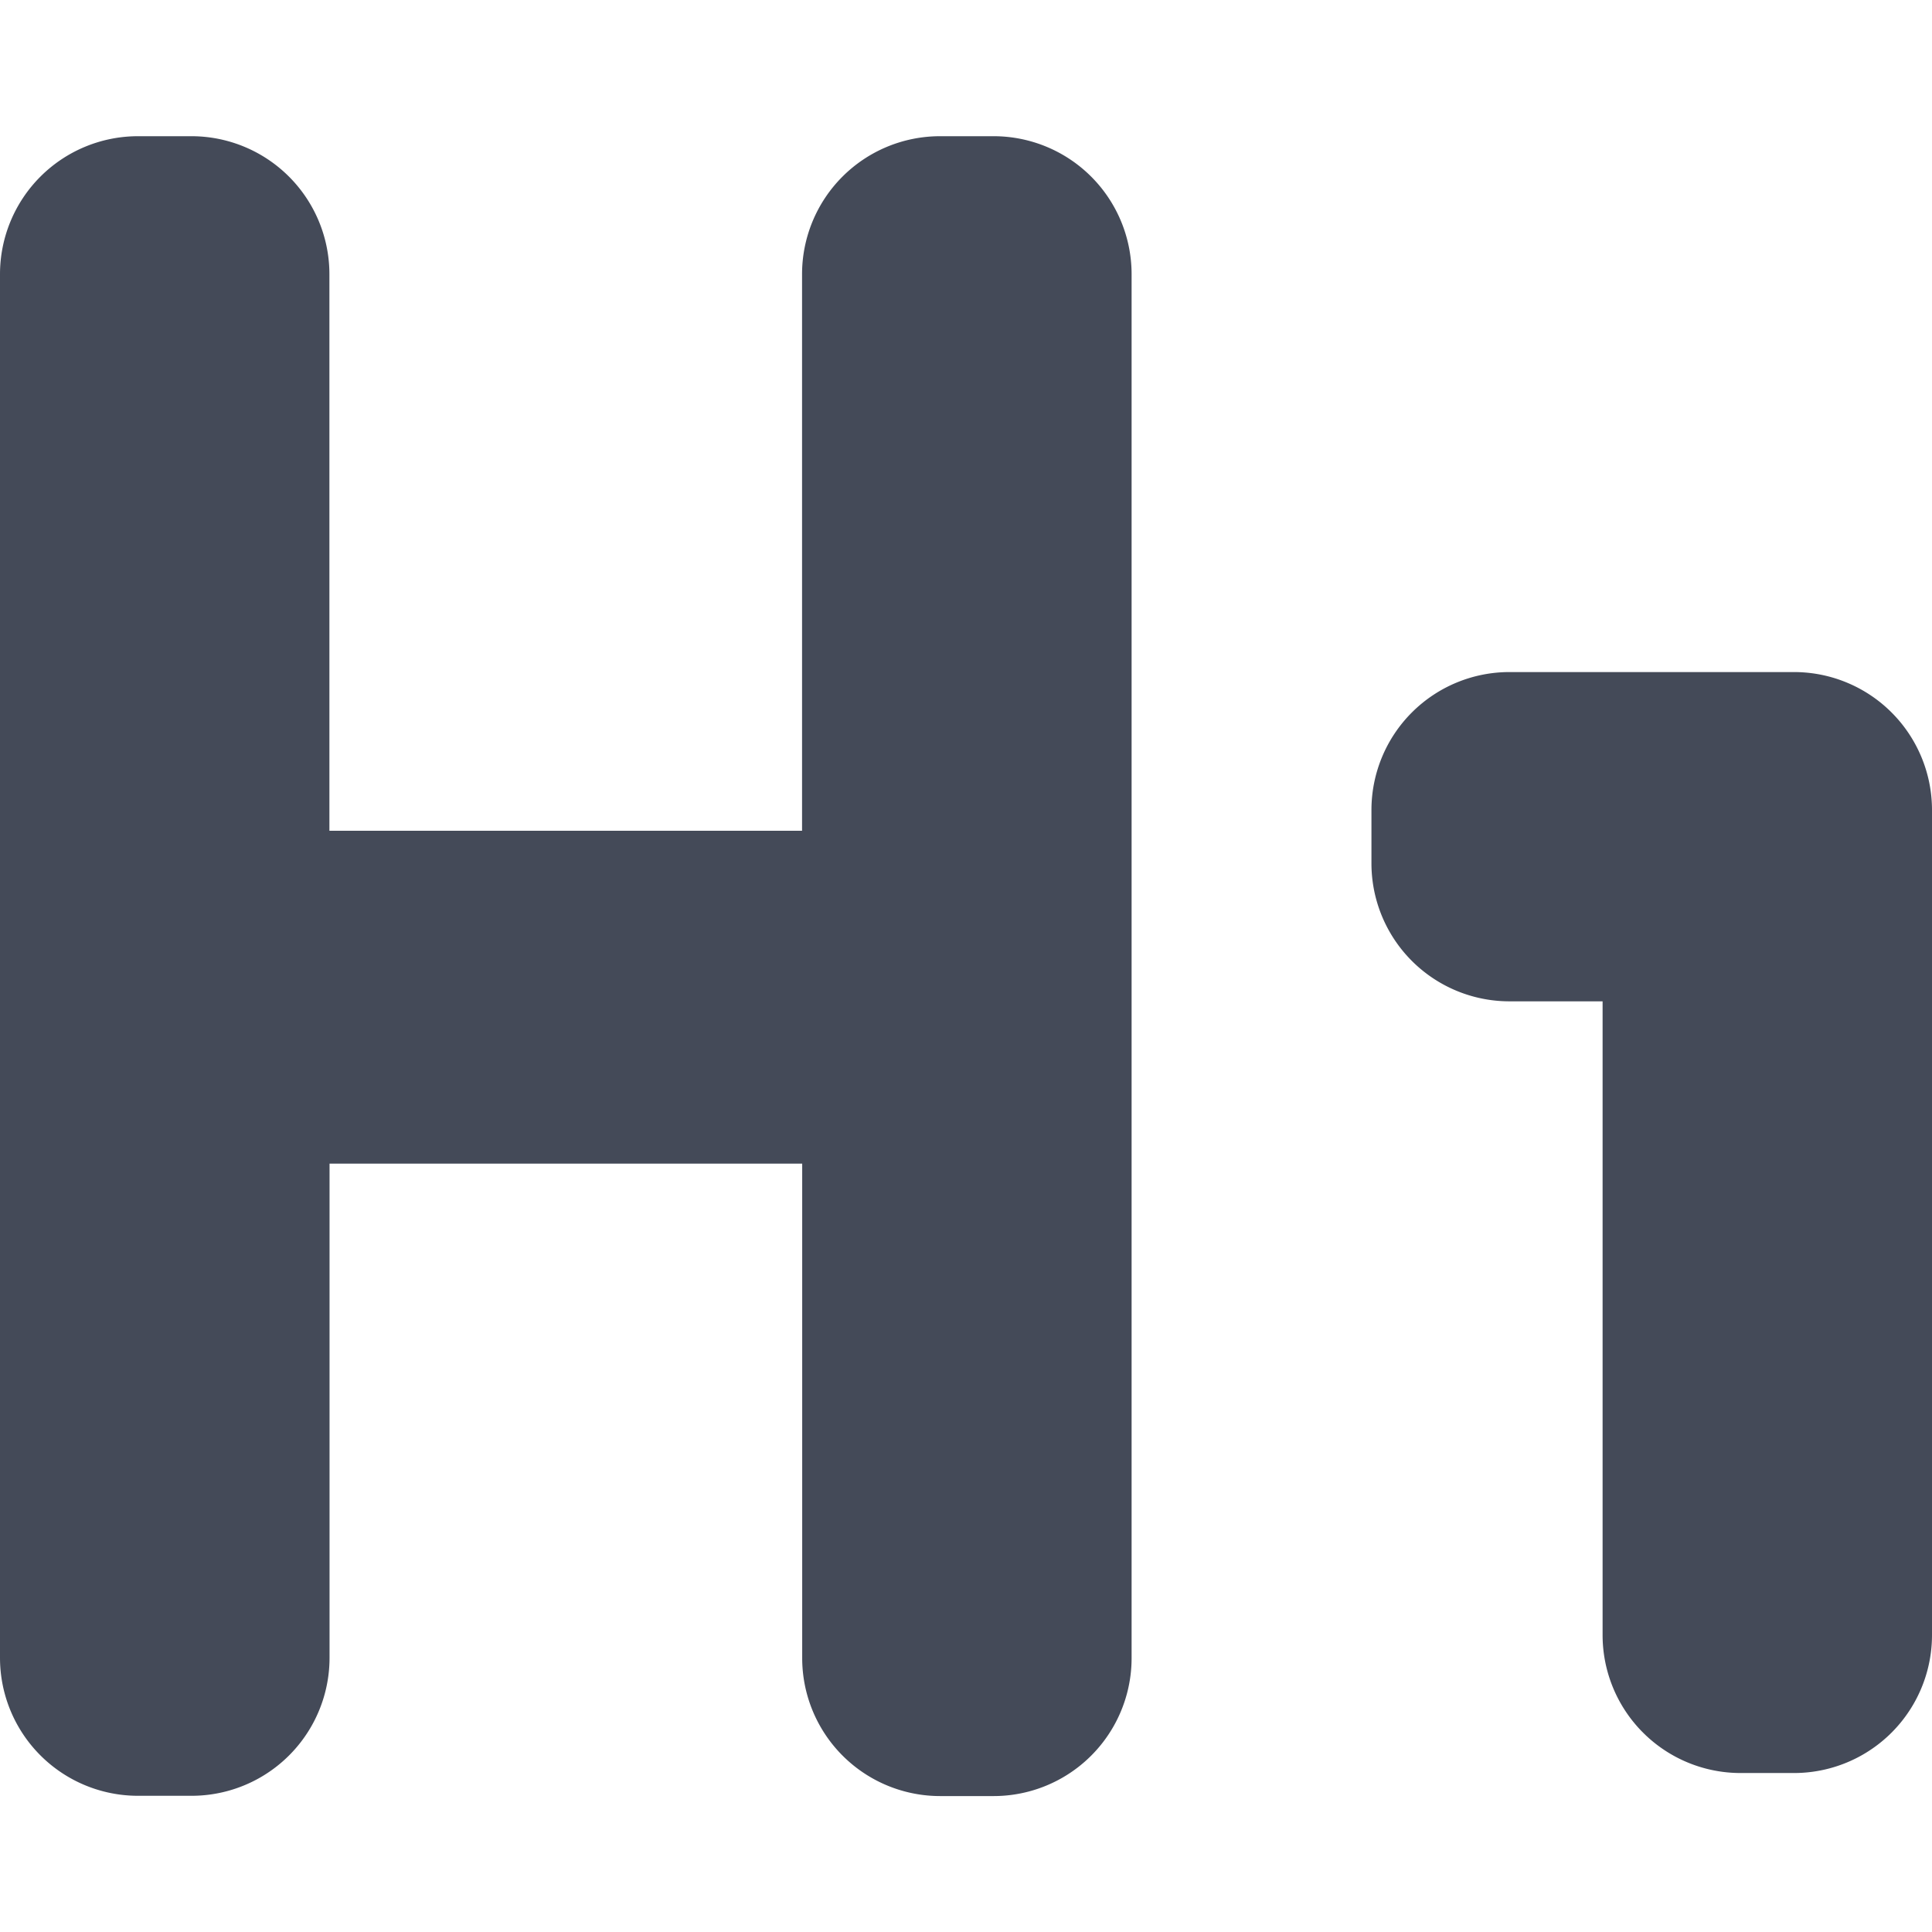 <svg id="BeBold" xmlns="http://www.w3.org/2000/svg" viewBox="0 0 14 14"><defs><style>.cls-1{fill:#444a58;fill-rule:evenodd;}</style></defs><g id="Heading"><path class="cls-1" d="M13,4.87H10.938a1,1,0,0,0-1,1v.386a1,1,0,0,0,1,1h.675v4.592a1,1,0,0,0,1,1H13a1,1,0,0,0,1-1V5.869A1,1,0,0,0,13,4.87Z"/><path class="cls-1" d="M7.2.987H6.812a1,1,0,0,0-1,1V6.02l-.013,0H2.387V1.987a1,1,0,0,0-1-1H1a1,1,0,0,0-1,1V12.013a1,1,0,0,0,1,1h.388a1,1,0,0,0,1-1V8.432H5.8l.013,0v3.583a1,1,0,0,0,1,1H7.2a1,1,0,0,0,1-1V1.987A1,1,0,0,0,7.2.987Z"/></g></svg>